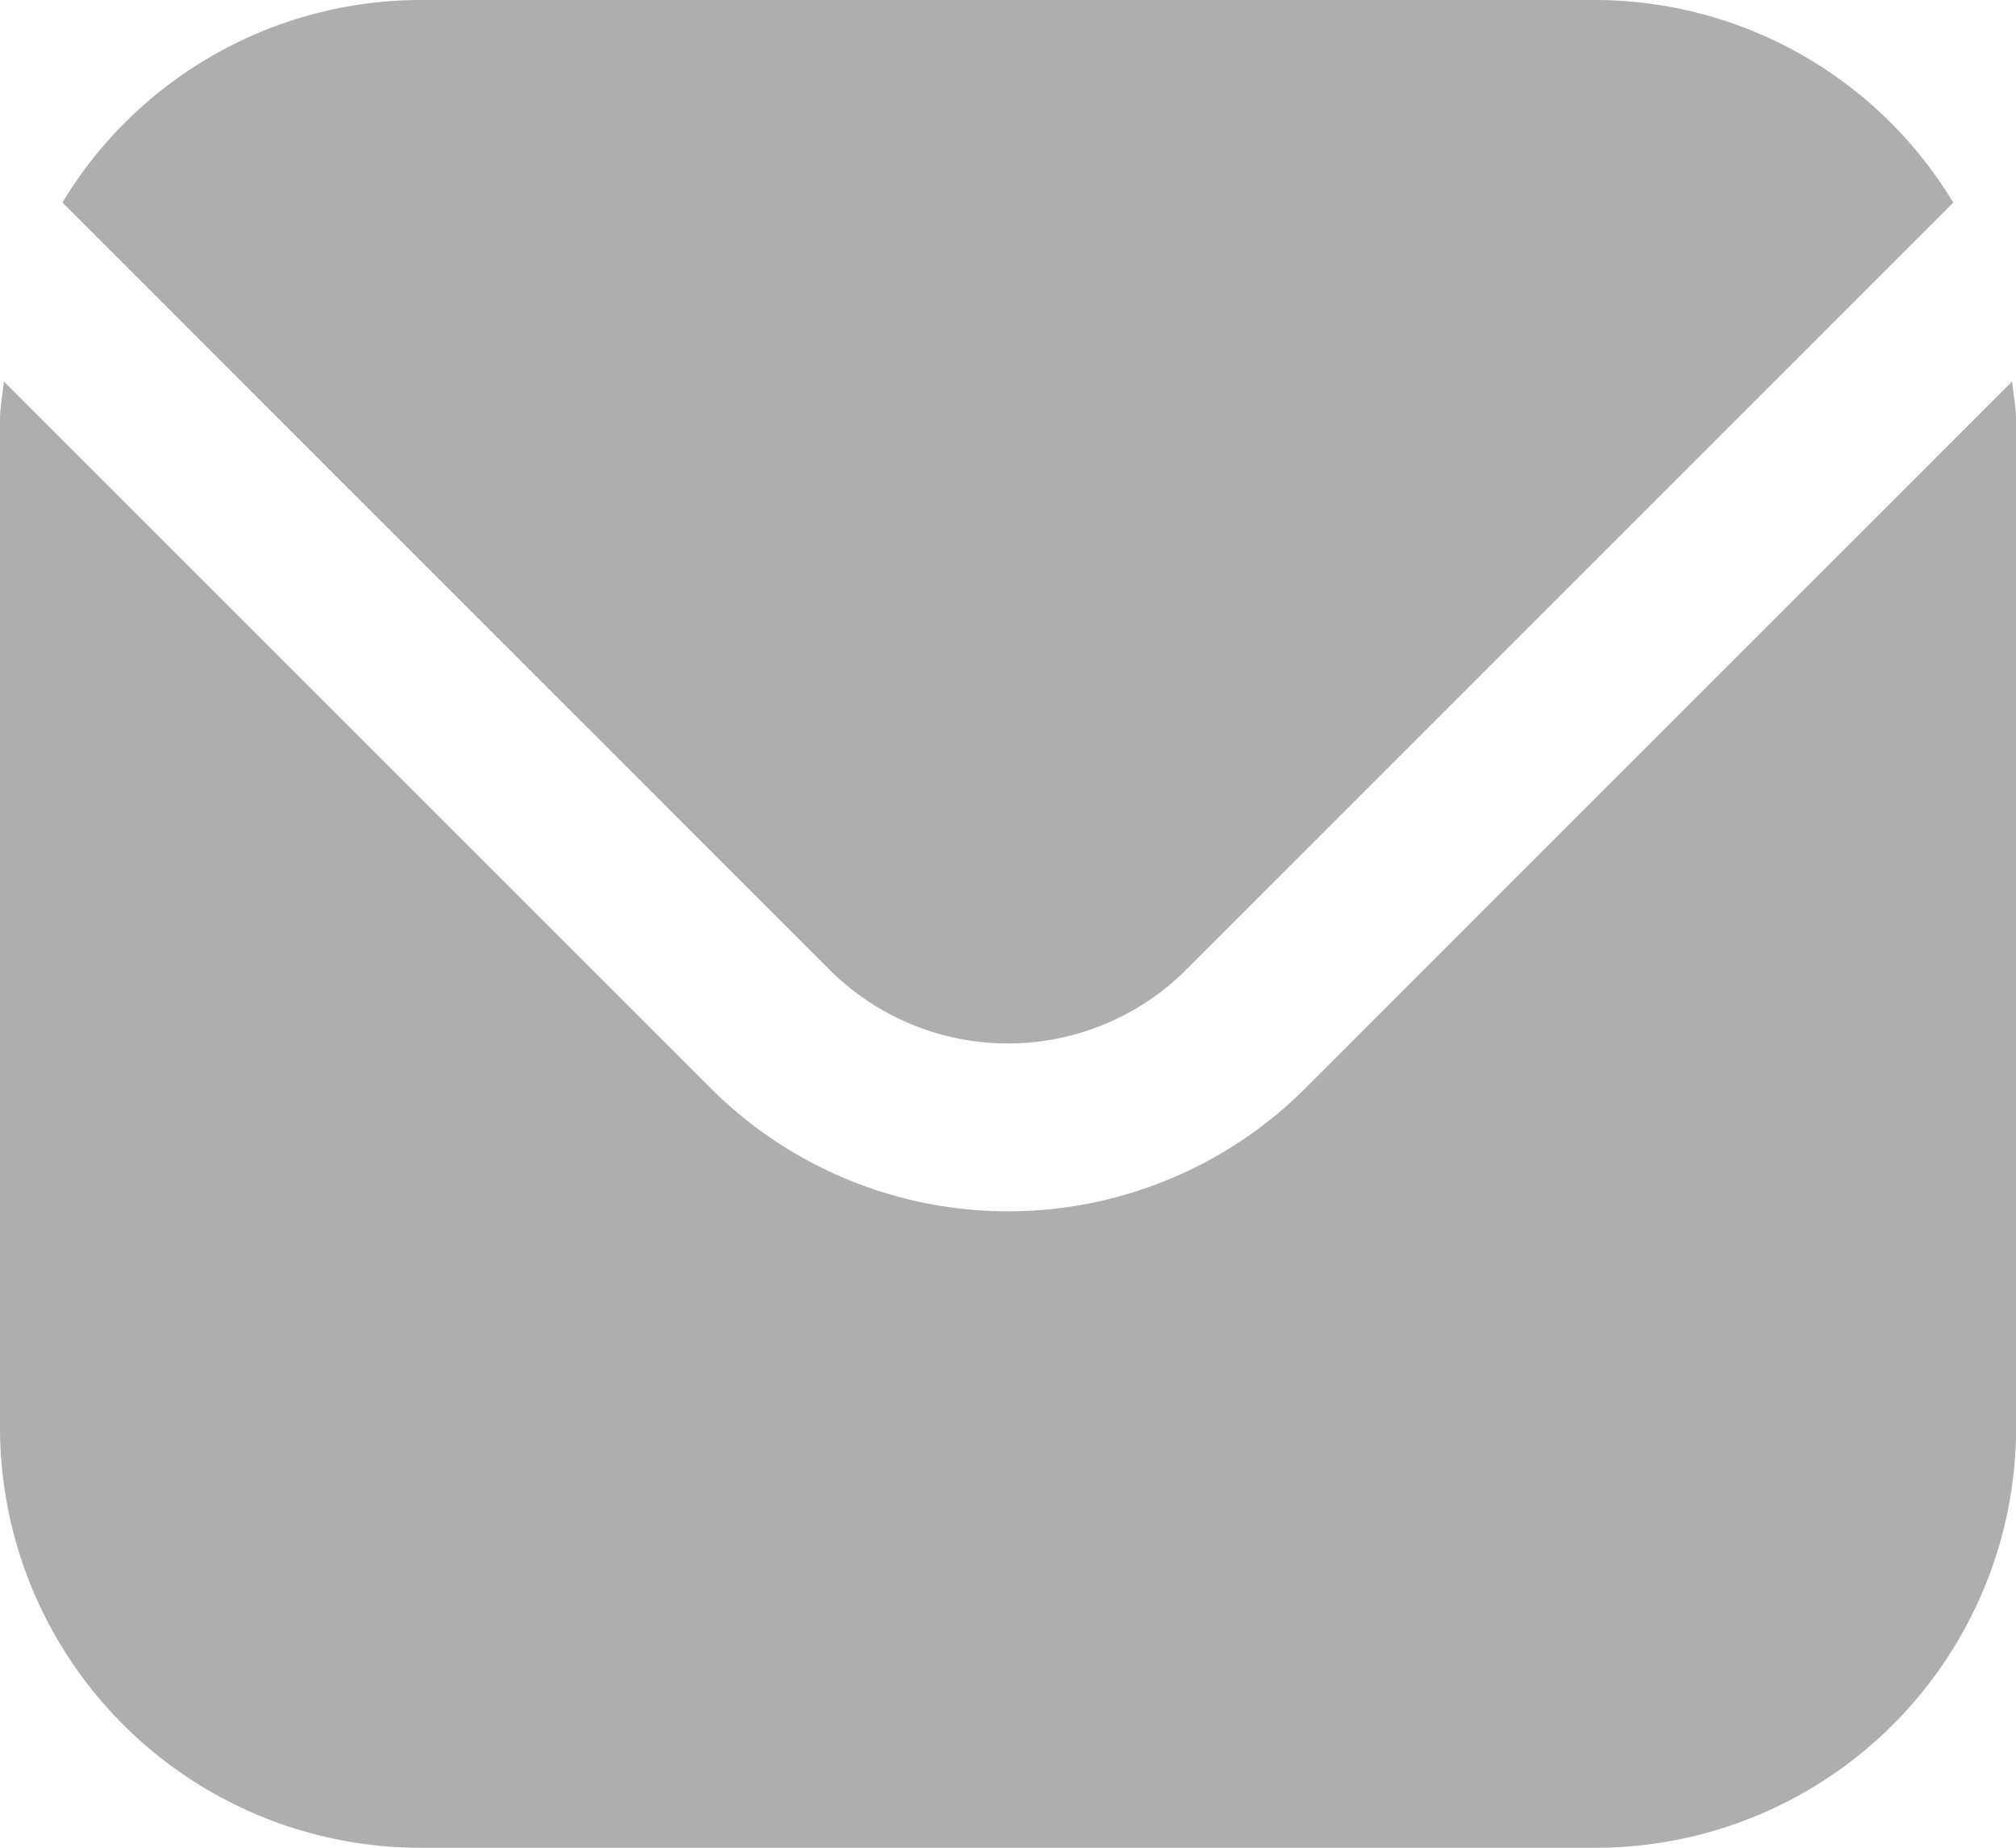 <svg xmlns="http://www.w3.org/2000/svg" width="15.172" height="13.908" viewBox="0 0 15.172 13.908">
  <g id="envelope" transform="translate(0 -1)">
    <path id="Path_375" data-name="Path 375" d="M15.143,5.542,9.822,10.864a3.165,3.165,0,0,1-4.471,0L.029,5.542c-.009.1-.029.19-.029.29v7.586a3.165,3.165,0,0,0,3.161,3.161h8.851a3.165,3.165,0,0,0,3.161-3.161V5.832C15.172,5.732,15.152,5.642,15.143,5.542Z" transform="translate(0 -1.671)" fill="#aeaeae"/>
    <path id="Path_376" data-name="Path 376" d="M9.2,8.3l5.774-5.775A3.152,3.152,0,0,0,12.285,1H3.435A3.152,3.152,0,0,0,.744,2.524L6.518,8.3A1.9,1.9,0,0,0,9.2,8.3Z" transform="translate(-0.274)" fill="#aeaeae"/>
  </g>
</svg>
